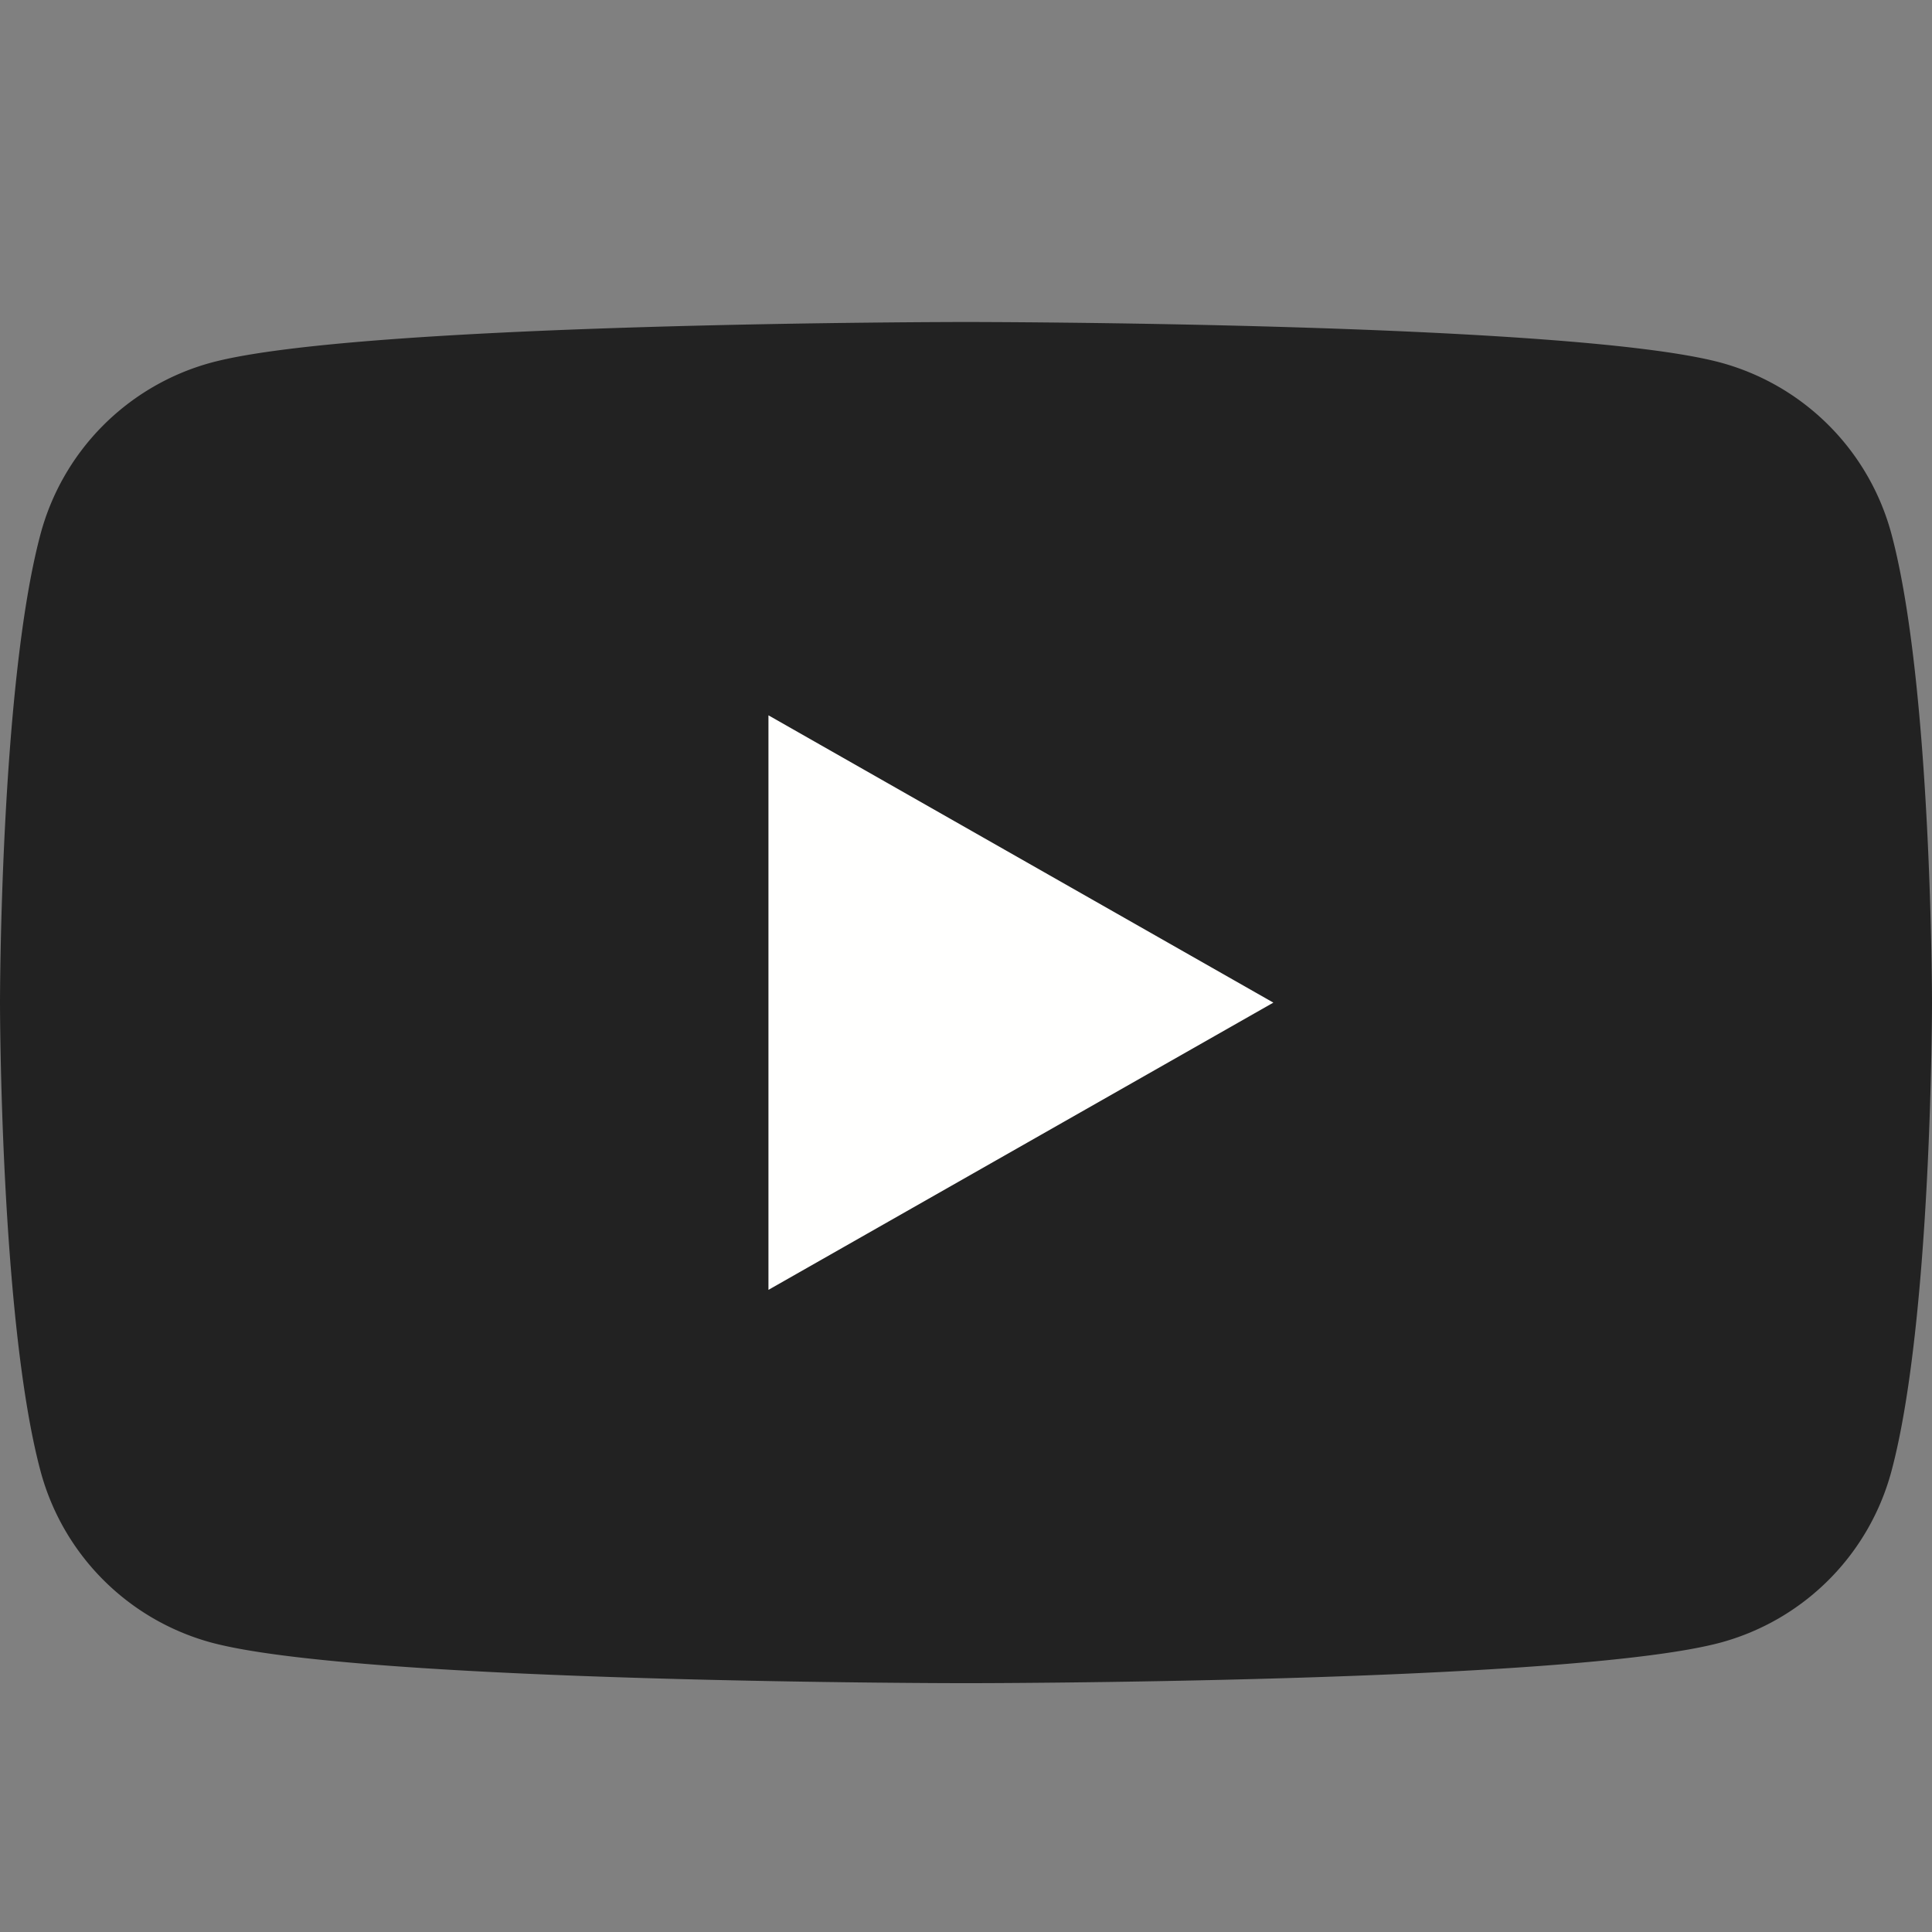 <svg height="24" width="24" viewbox="0 0 24 24" xmlns="http://www.w3.org/2000/svg" aria-hidden="true"><rect width="100%" height="100%" fill="#808080" stroke="none"/><g fill="none"><path d="M23.498 6.64a3.016 3.016 0 0 0-2.121-2.135C19.505 4 12 4 12 4s-7.505 0-9.377.505A3.016 3.016 0 0 0 .502 6.64C0 8.524 0 12.454 0 12.454s0 3.93.502 5.815a3.016 3.016 0 0 0 2.121 2.135c1.872.505 9.377.505 9.377.505s7.505 0 9.377-.505a3.016 3.016 0 0 0 2.121-2.135C24 16.385 24 12.454 24 12.454s0-3.93-.502-5.814" fill="#222"/><path d="M9.546 16.023l6.272-3.568-6.272-3.569z" fill="#fffffe"/></g></svg>
